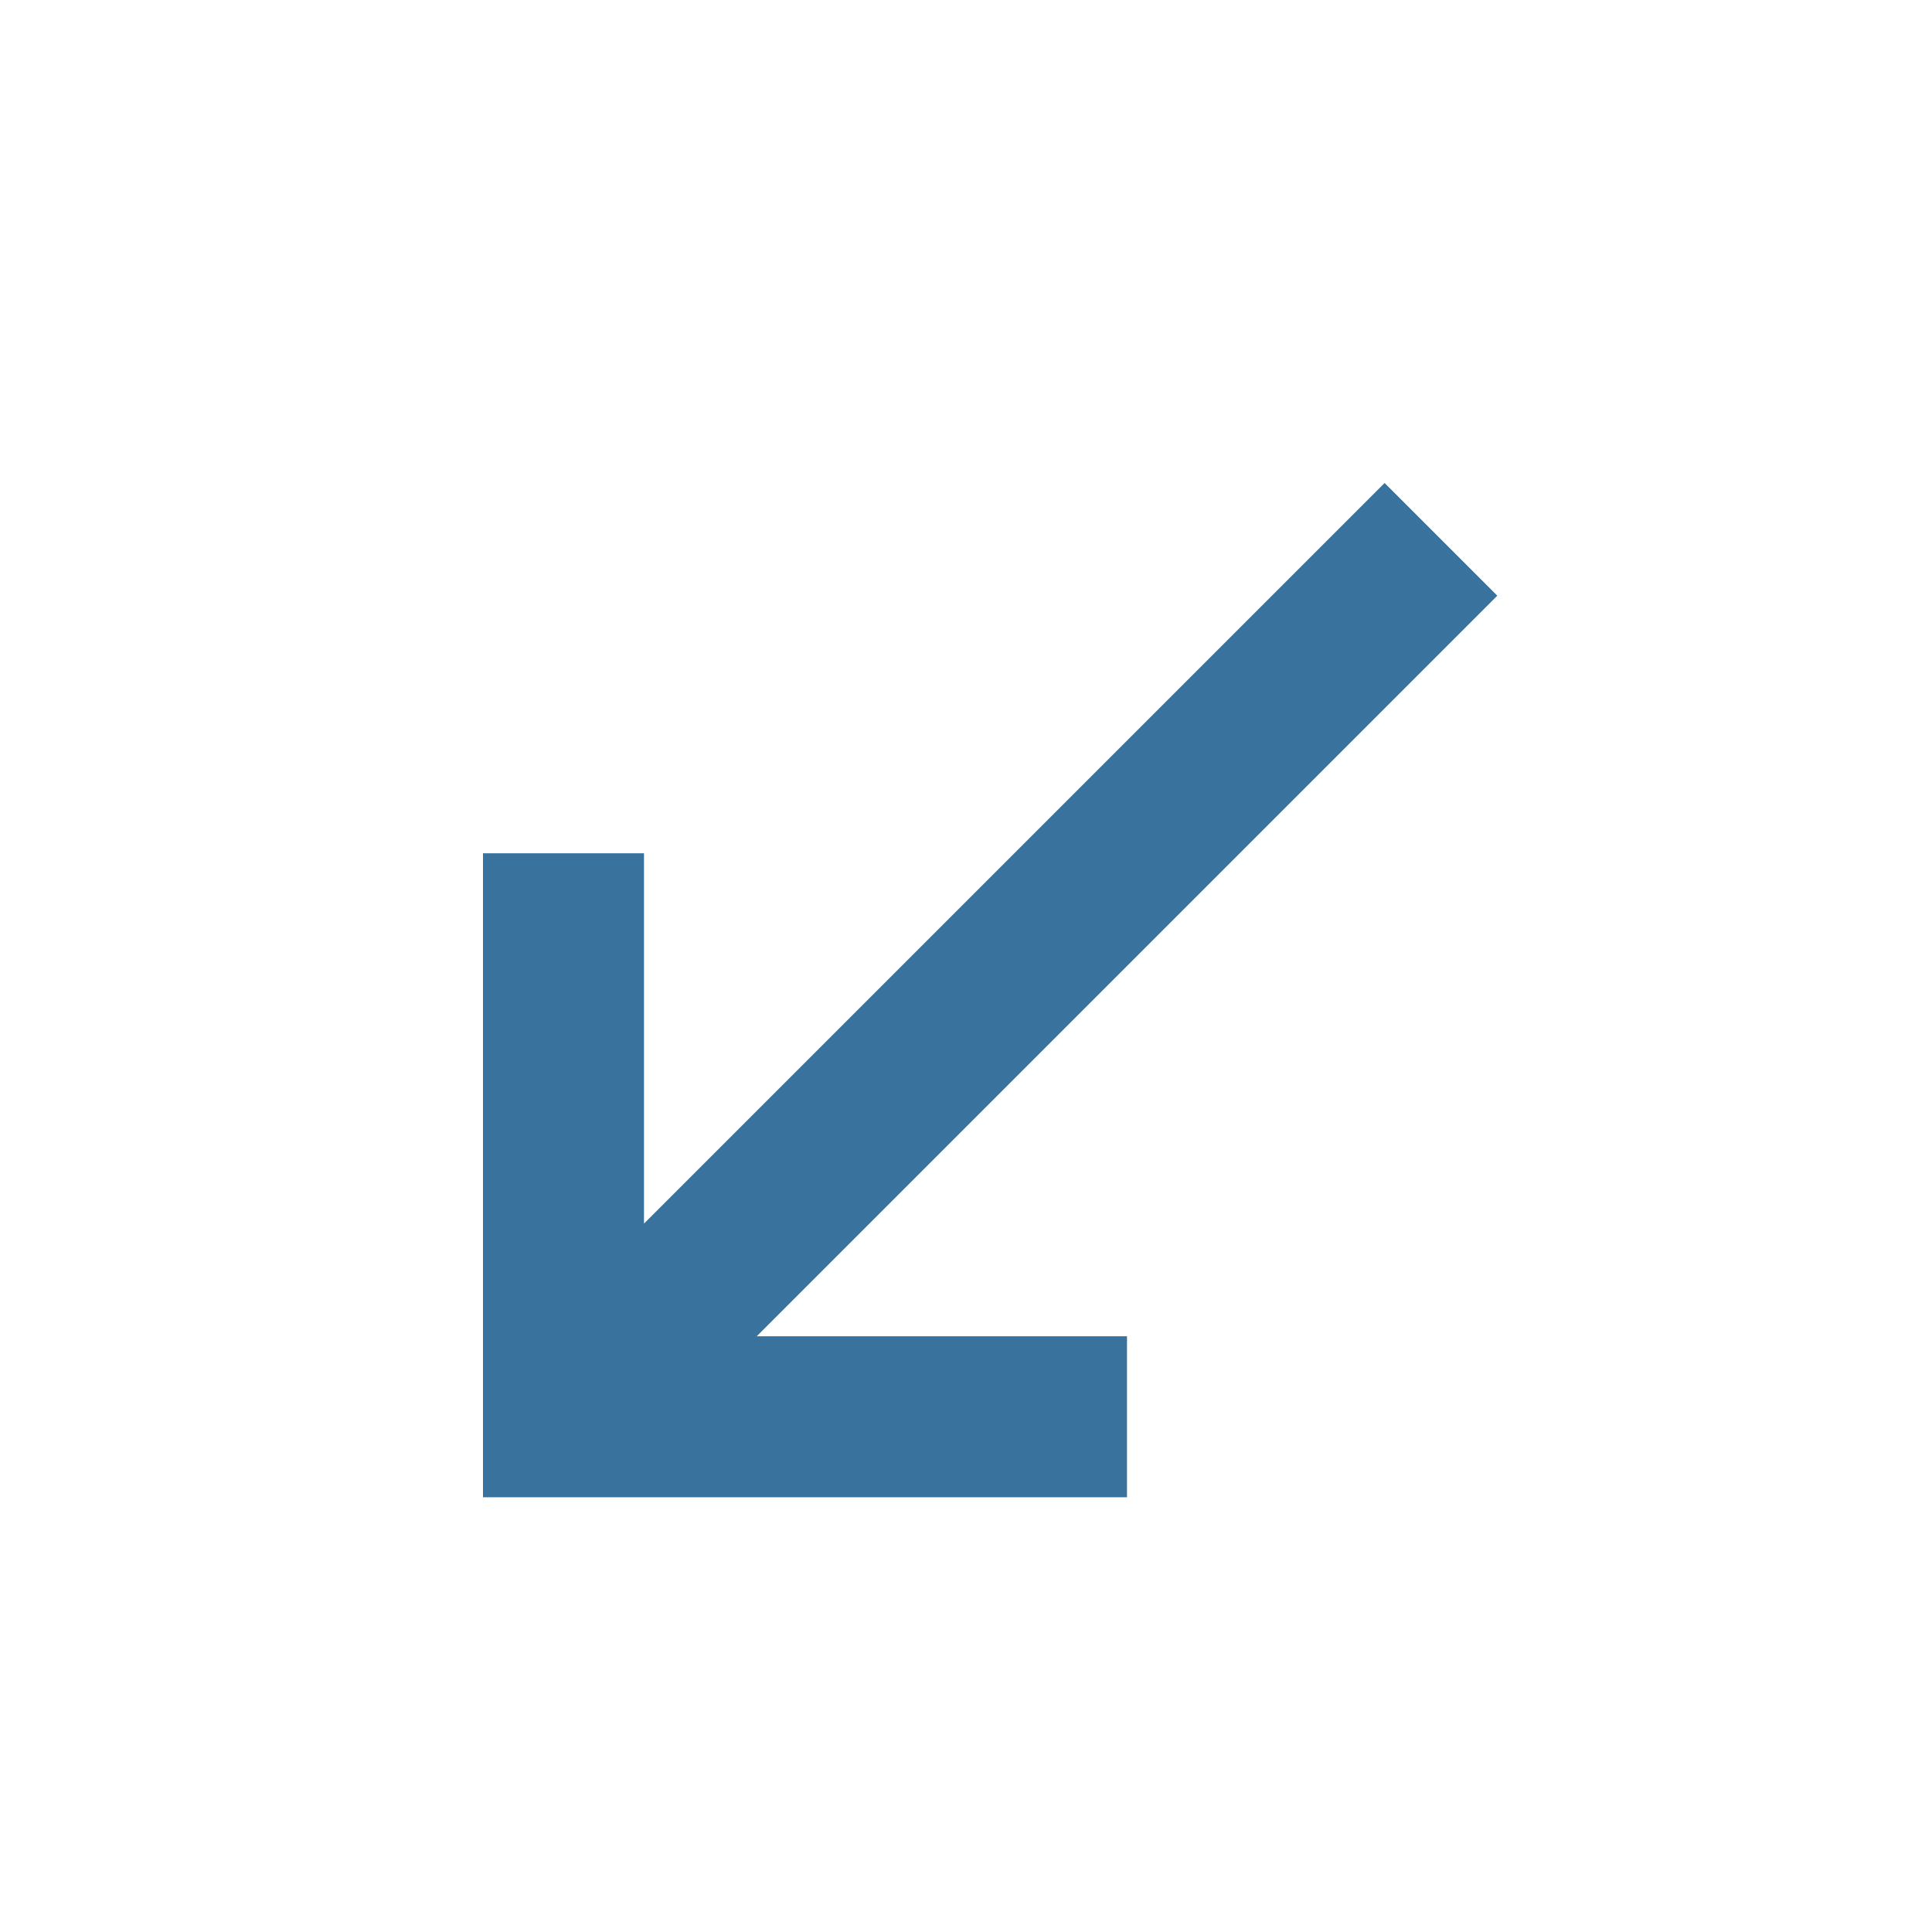<?xml version="1.0" standalone="no"?><!DOCTYPE svg PUBLIC "-//W3C//DTD SVG 1.1//EN" "http://www.w3.org/Graphics/SVG/1.1/DTD/svg11.dtd"><svg t="1660630078105" class="icon" viewBox="0 0 1024 1024" version="1.1" xmlns="http://www.w3.org/2000/svg" p-id="8460" xmlns:xlink="http://www.w3.org/1999/xlink" width="32" height="32"><defs><style type="text/css"></style></defs><path d="M341.333 648.533v-196.267H256v341.333h341.333v-85.333H401.067l392.533-392.533L733.867 256 341.333 648.533z" fill="#39739d" p-id="8461"></path></svg>
